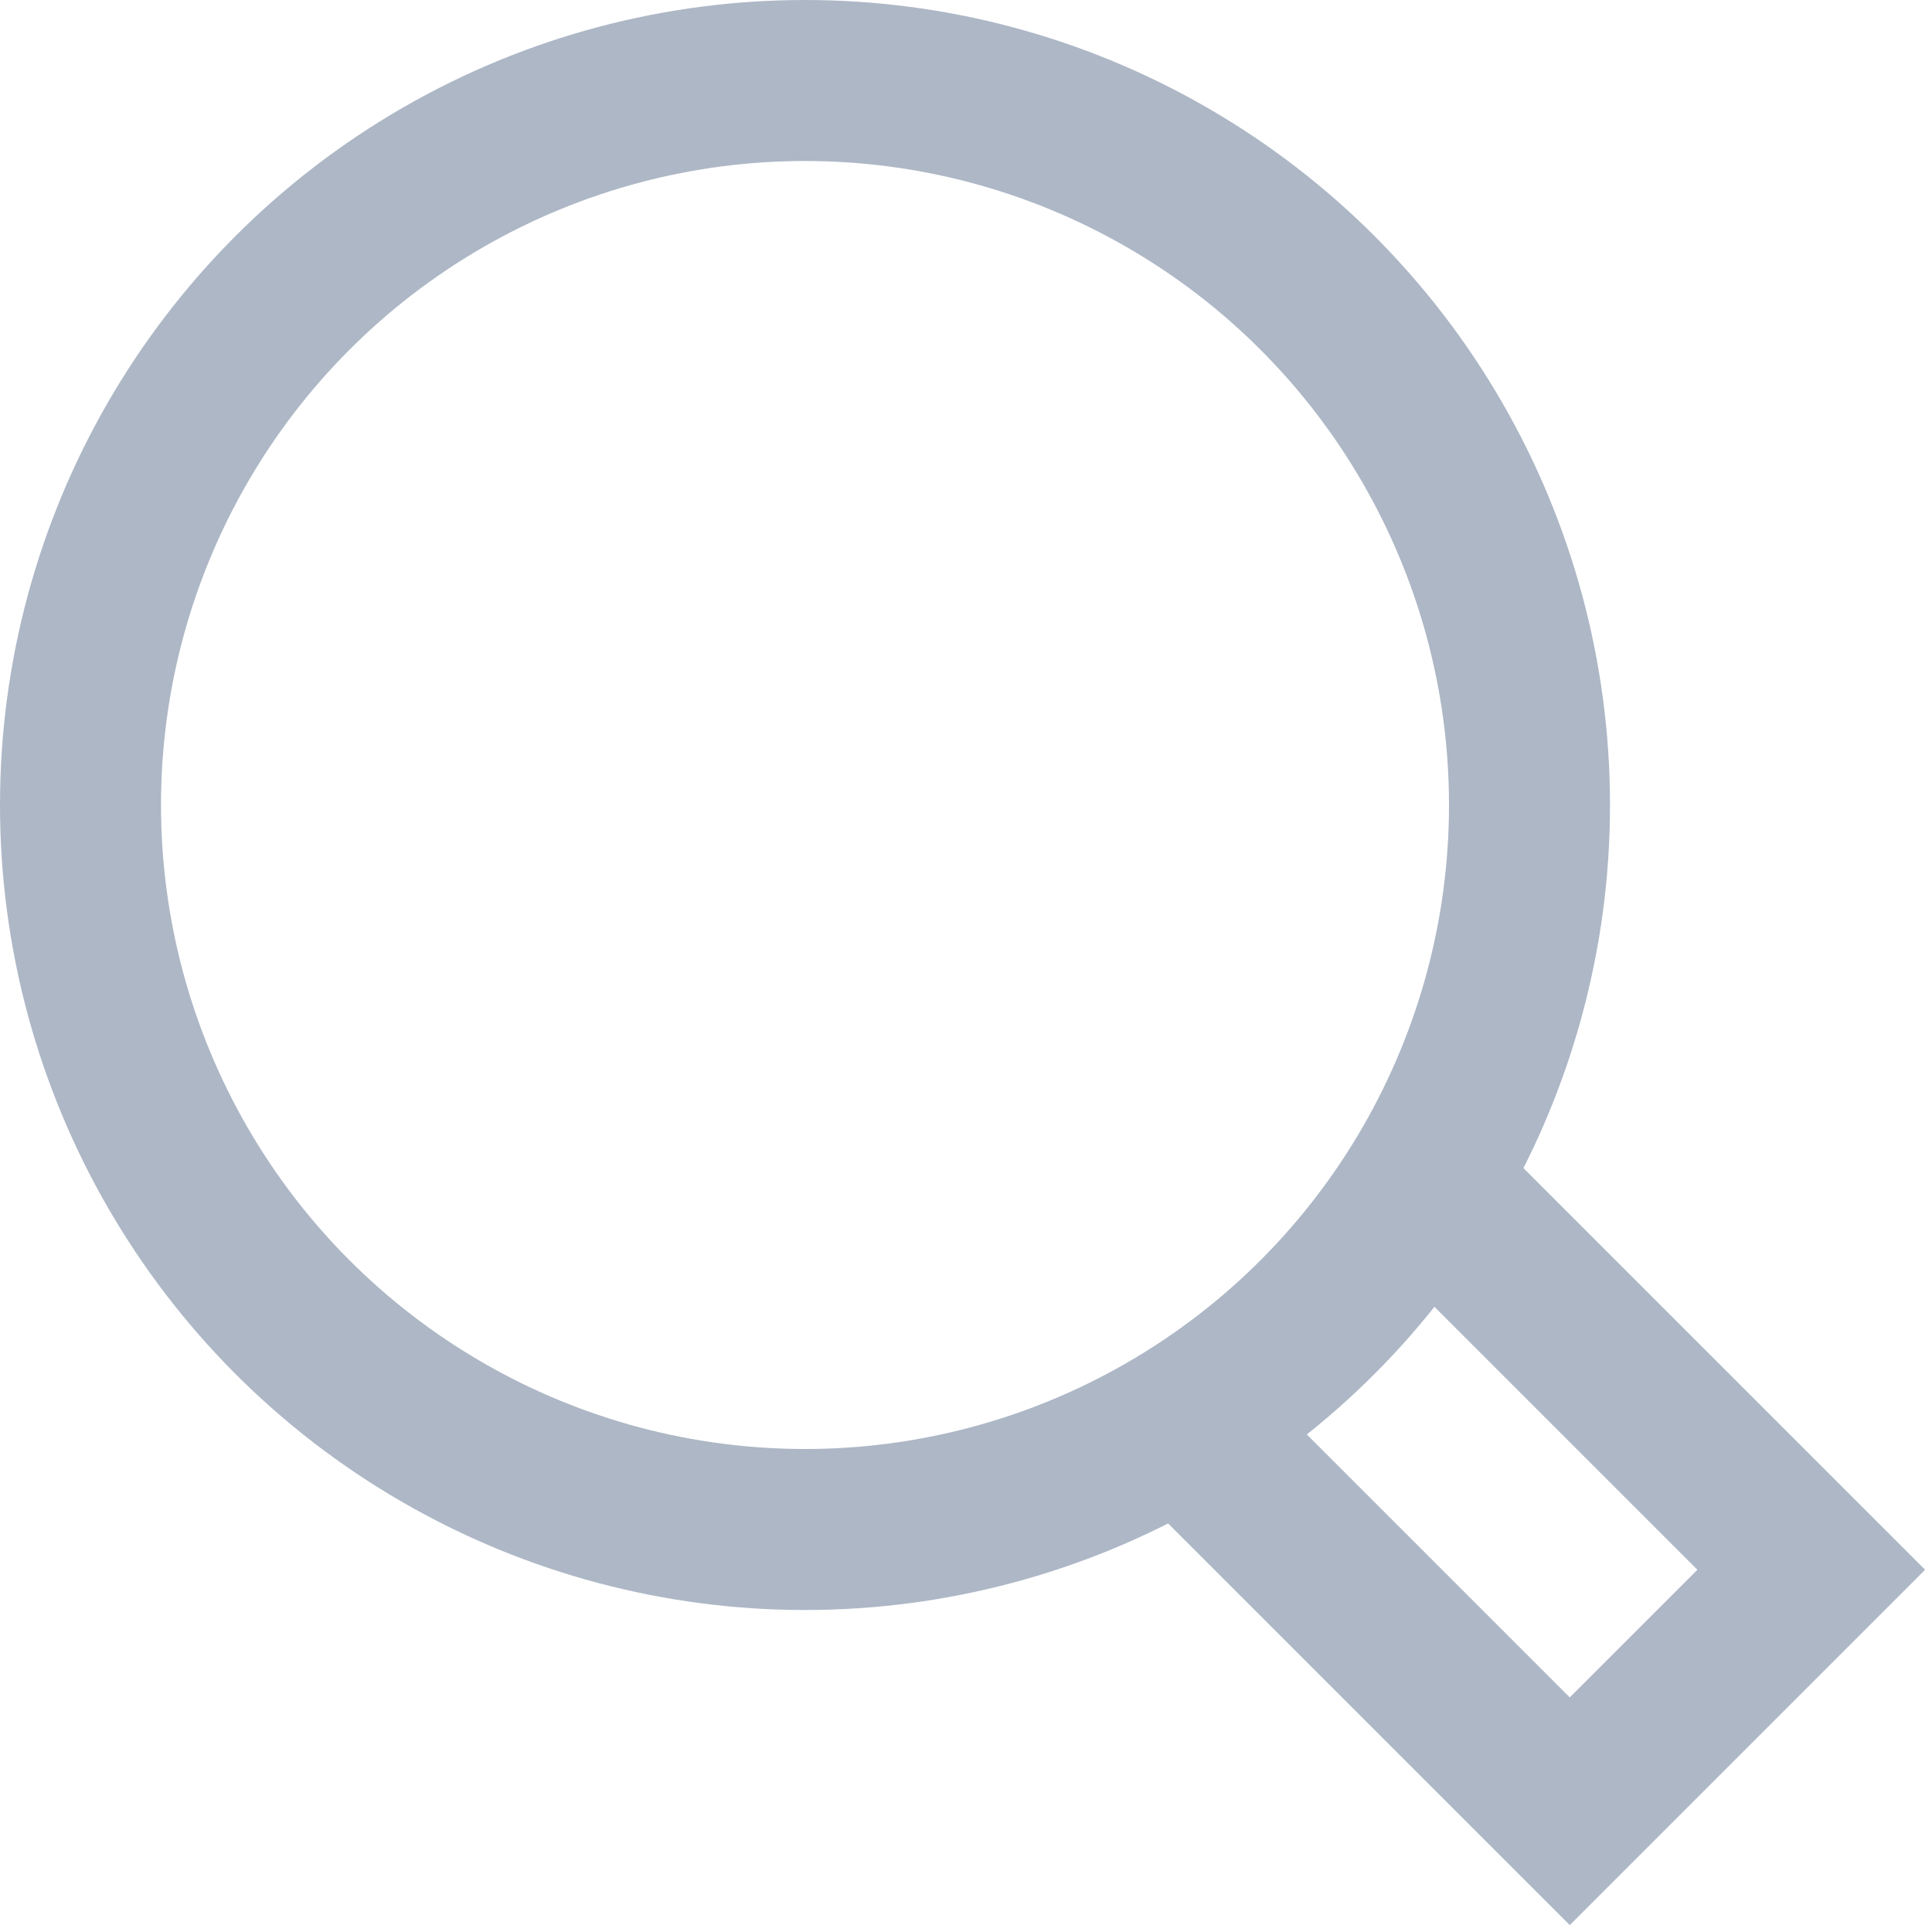 <?xml version="1.0" encoding="UTF-8"?>
<svg width="24px" height="24px" viewBox="0 0 24 24" version="1.1" xmlns="http://www.w3.org/2000/svg" xmlns:xlink="http://www.w3.org/1999/xlink">
    <!-- Generator: Sketch 45.2 (43514) - http://www.bohemiancoding.com/sketch -->
    <title>zoom-bold</title>
    <desc>Created with Sketch.</desc>
    <defs></defs>
    <g id="Page-1" stroke="none" stroke-width="1" fill="none" fill-rule="evenodd">
        <g id="Social-Sidekick" transform="translate(-971, -29)" stroke="#ADB7C6" stroke-width="2">
            <g id="Masthead" transform="translate(210, 0)">
                <g id="zoom-bold" transform="translate(762, 30)">
                    <polyline id="Shape" points="16.7 13.7 21.5 18.5 18.5 21.5 13.7 16.7"></polyline>
                    <circle id="Oval" stroke-linecap="square" cx="9" cy="9" r="9"></circle>
                </g>
            </g>
        </g>
    </g>
</svg>